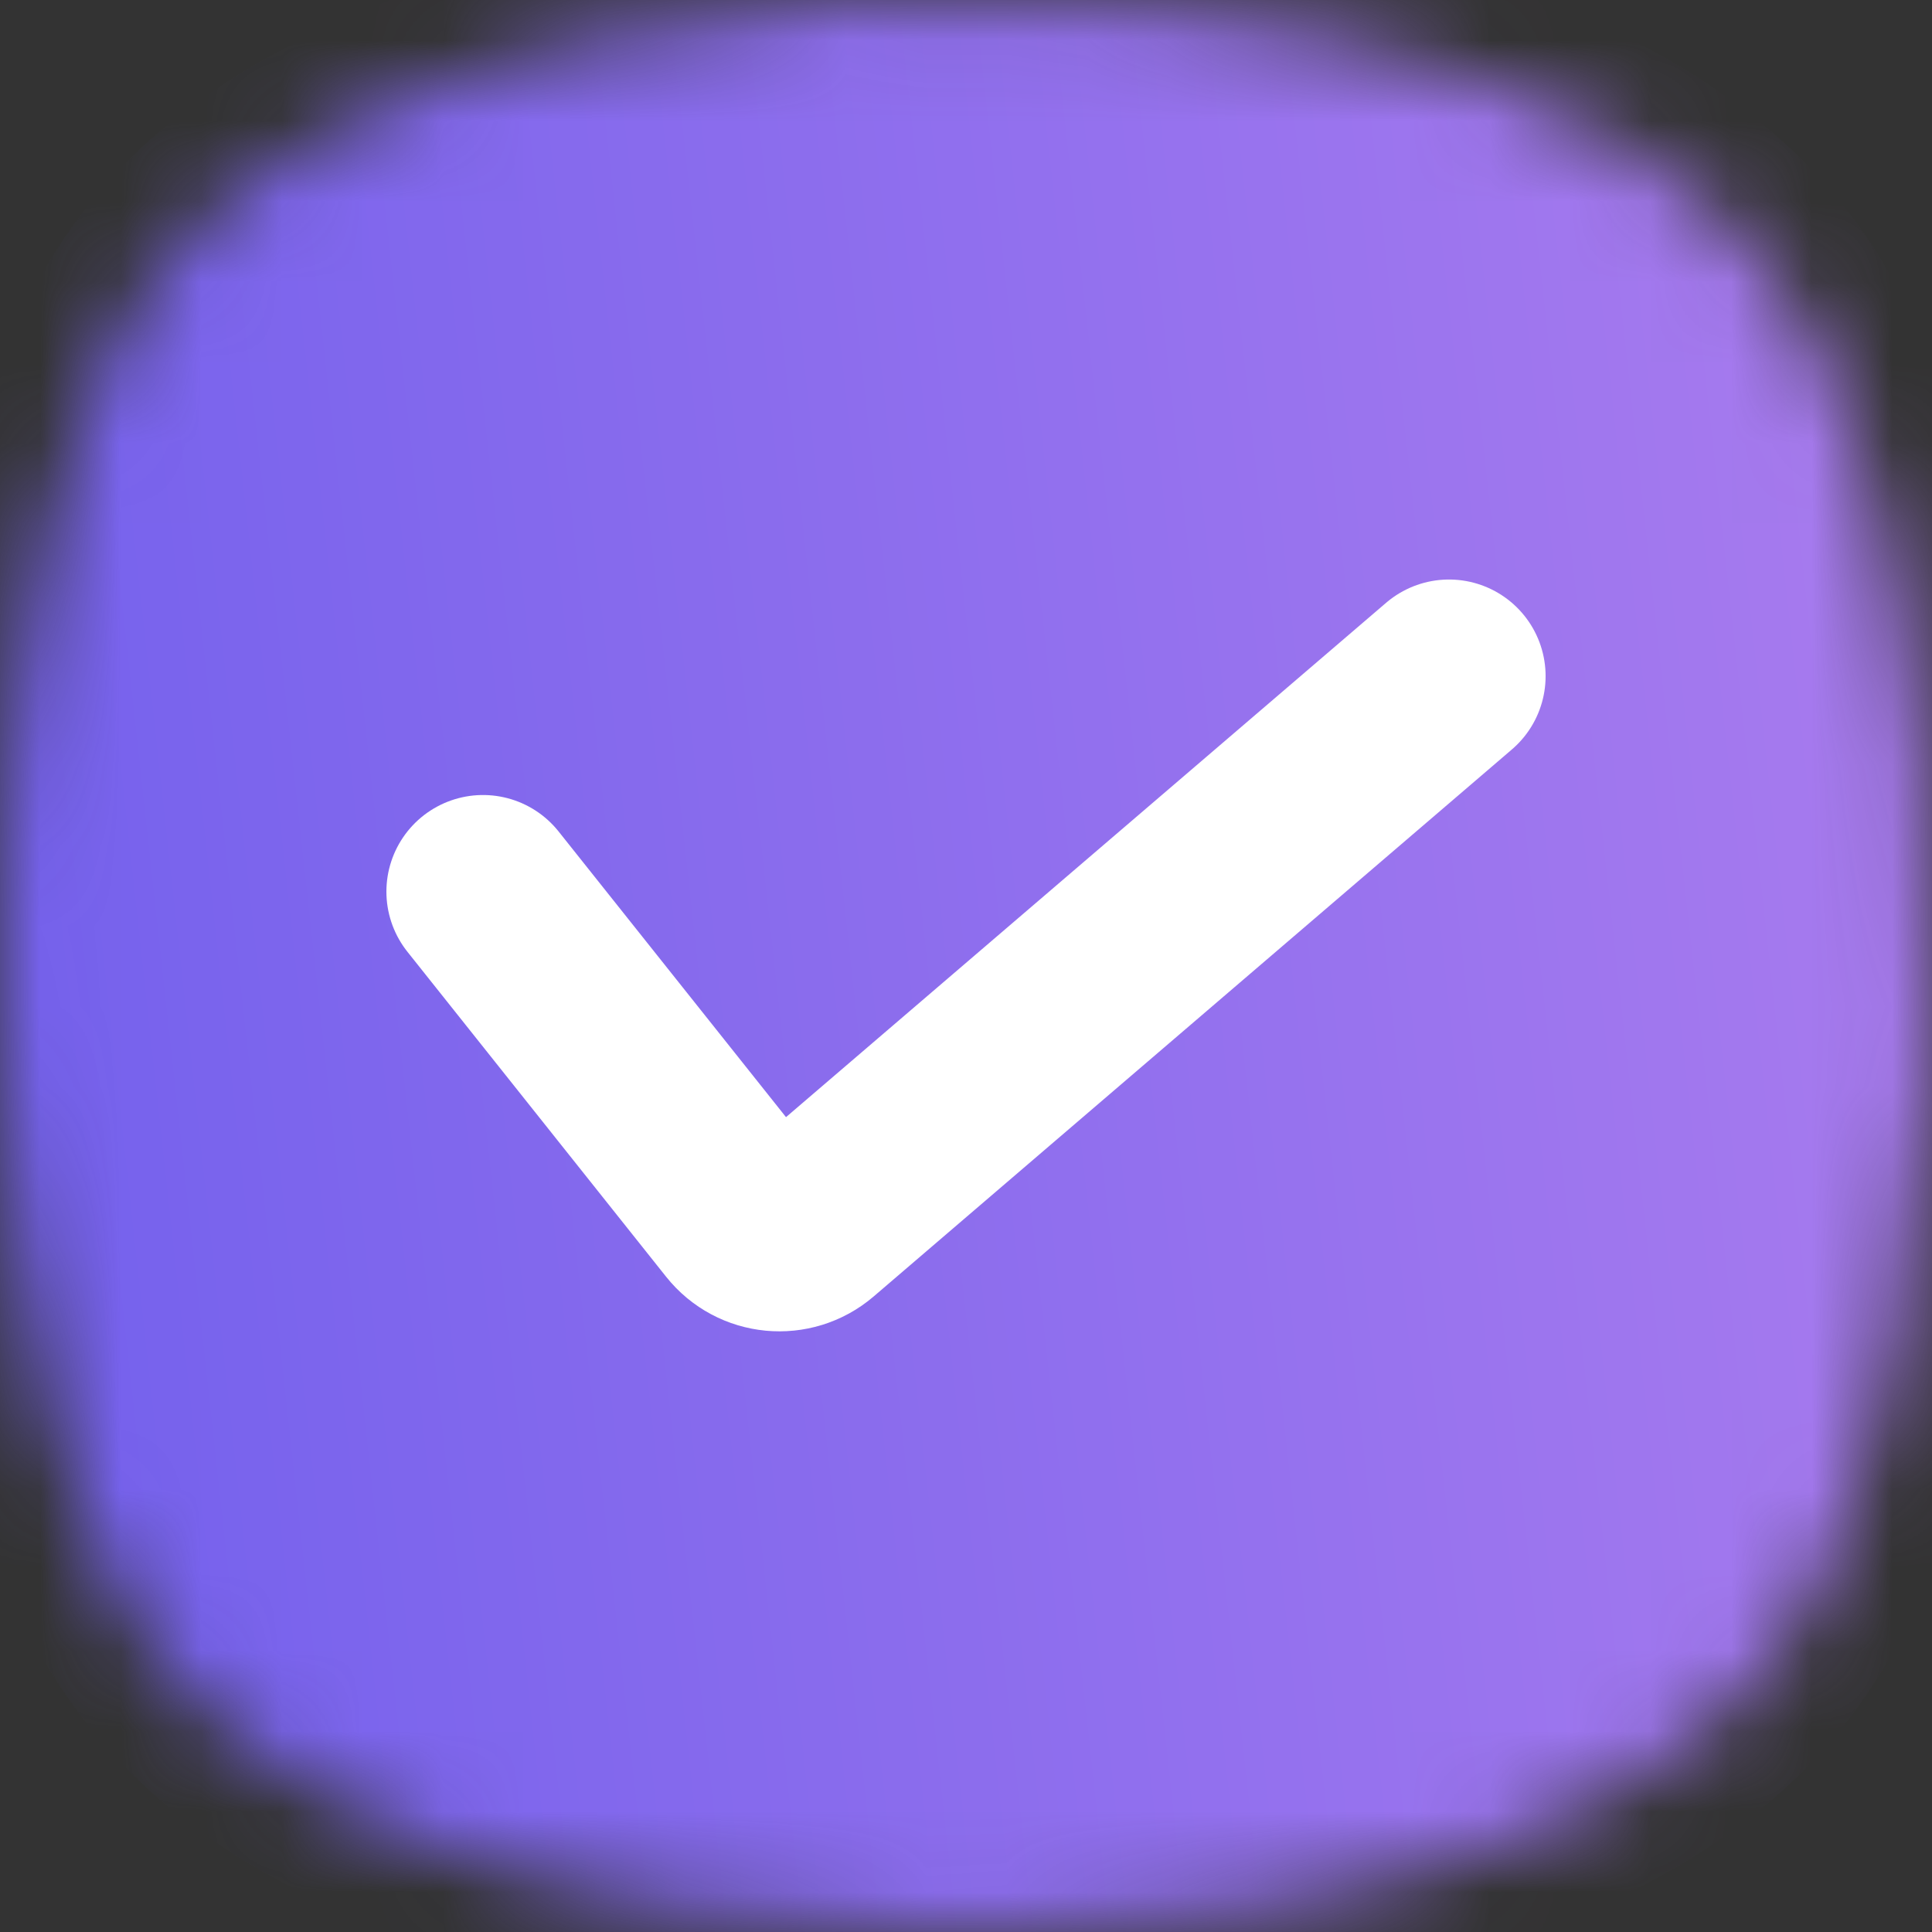 <svg width="24" height="24" viewBox="0 0 24 24" fill="none" xmlns="http://www.w3.org/2000/svg">
<rect x="0" y="0" width="24" height="24" fill="#333333" stroke="none"/>
<mask id="path-1-inside-1_972_26762" fill="white">
<path fill-rule="evenodd" clip-rule="evenodd" d="M10.543 0.029C8.138 0.196 6.185 0.655 4.537 1.439C2.833 2.249 1.897 3.158 1.24 4.64C-0.391 8.322 -0.417 15.49 1.187 19.239C1.933 20.982 3.133 22.041 5.337 22.9C9.062 24.353 14.864 24.367 18.573 22.932C20.72 22.102 21.918 21.118 22.645 19.588C24.178 16.359 24.453 10.205 23.25 6.023C22.841 4.603 22.33 3.634 21.599 2.893C20.167 1.445 17.596 0.454 14.383 0.113C13.392 0.008 11.453 -0.035 10.543 0.029Z"/>
</mask>
<path fill-rule="evenodd" clip-rule="evenodd" d="M10.543 0.029C8.138 0.196 6.185 0.655 4.537 1.439C2.833 2.249 1.897 3.158 1.24 4.64C-0.391 8.322 -0.417 15.49 1.187 19.239C1.933 20.982 3.133 22.041 5.337 22.9C9.062 24.353 14.864 24.367 18.573 22.932C20.72 22.102 21.918 21.118 22.645 19.588C24.178 16.359 24.453 10.205 23.25 6.023C22.841 4.603 22.33 3.634 21.599 2.893C20.167 1.445 17.596 0.454 14.383 0.113C13.392 0.008 11.453 -0.035 10.543 0.029Z" fill="url(#paint0_linear_972_26762)" stroke="url(#paint1_linear_972_26762)" stroke-width="2.4" mask="url(#path-1-inside-1_972_26762)"/>
<path d="M6 11.076L9.213 15.112C9.424 15.378 9.814 15.415 10.072 15.194L18 8.399" stroke="white" stroke-width="2.4" stroke-linecap="round"/>
<defs>
<linearGradient id="paint0_linear_972_26762" x1="1.78814e-07" y1="23.999" x2="26.314" y2="21.115" gradientUnits="userSpaceOnUse">
<stop stop-color="#7260ED"/>
<stop offset="1" stop-color="#AA7CEE"/>
</linearGradient>
<linearGradient id="paint1_linear_972_26762" x1="1.78814e-07" y1="23.999" x2="26.314" y2="21.115" gradientUnits="userSpaceOnUse">
<stop stop-color="#7260ED"/>
<stop offset="1" stop-color="#AA7CEE"/>
</linearGradient>
</defs>
</svg>
